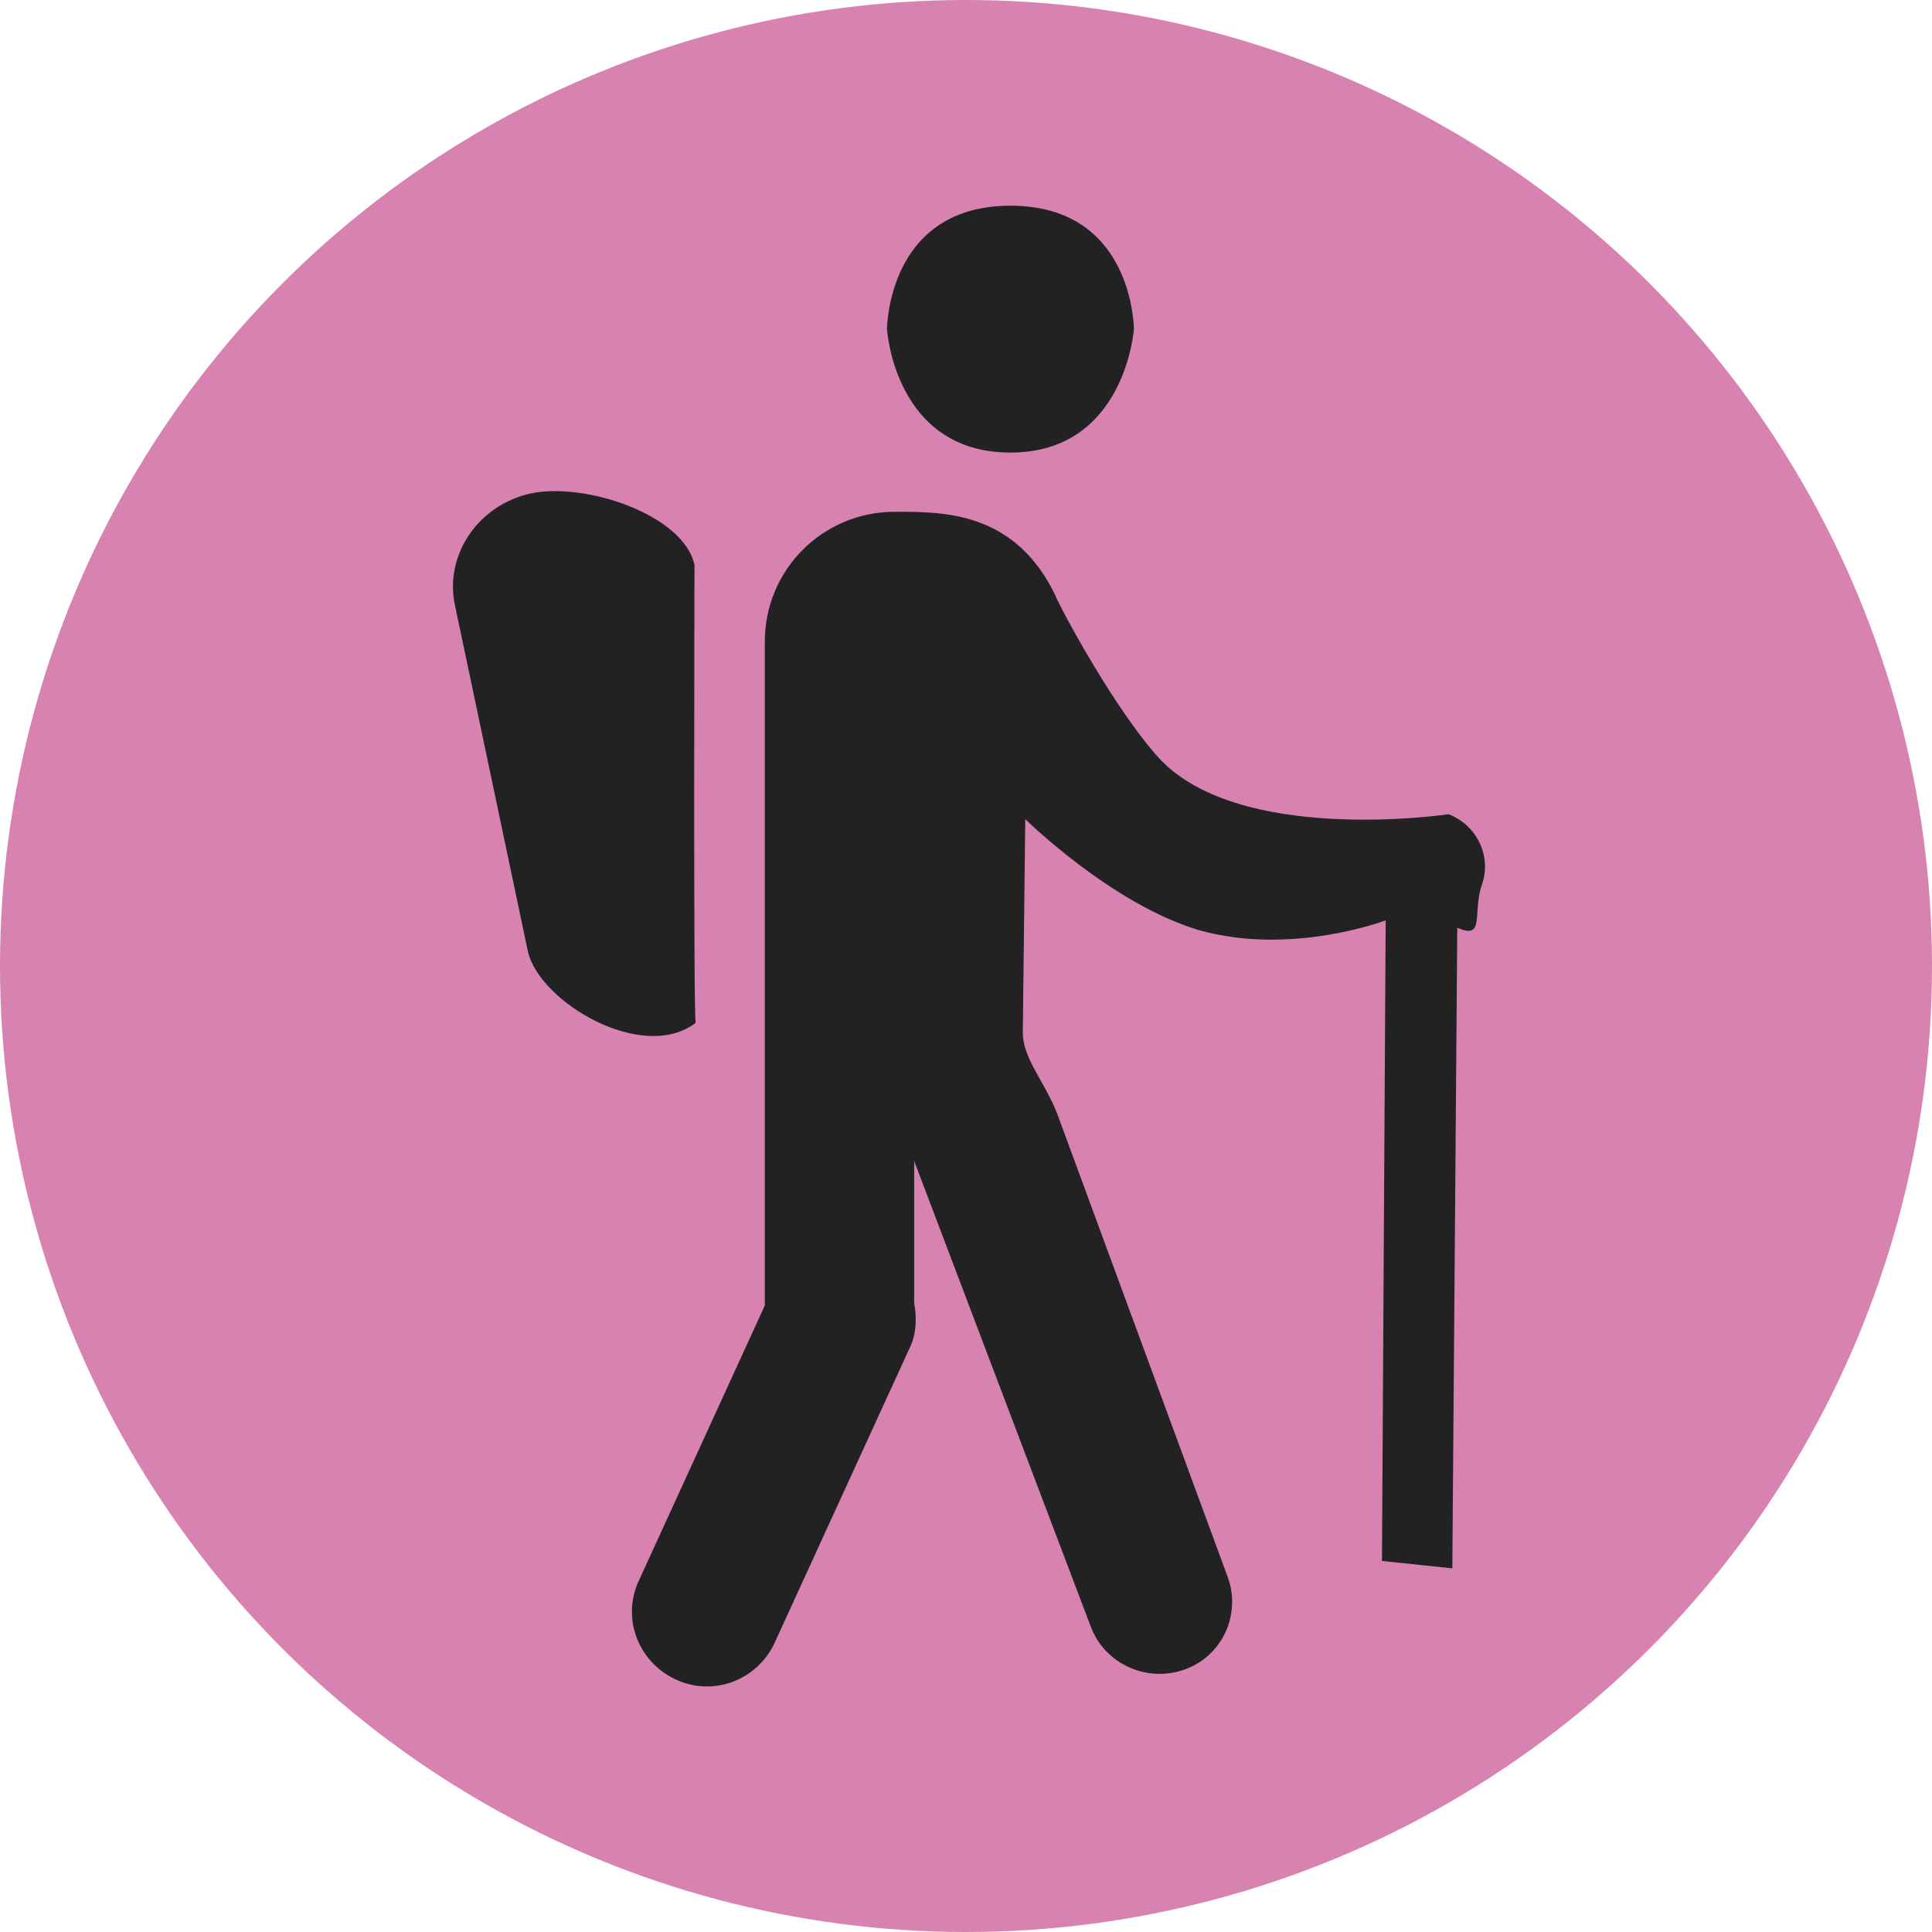 <?xml version="1.0" standalone="no" ?>
<svg xmlns="http://www.w3.org/2000/svg" xmlns:xlink="http://www.w3.org/1999/xlink" version="1.0" width="21px" height="21px" viewBox="0,0,21,21">
<style type="text/css">
<![CDATA[
g { fill-rule:evenodd }
path { fill-rule:evenodd }
.buttonFillKultur { fill:#d782b1 }
.fg { fill:#222 }
]]>
</style>
<defs>
<g id="button"><circle class="buttonFillKultur" cx="10.5" cy="10.5" r="10.5"/></g>
<path id="tour" transform="scale(1.2) translate(4.5,2.5)" d="M 4.9,7.36 l 1.38,3.75 c 0.11,0.3 -0.04,0.64 -0.35,0.75 C 5.62,11.97 5.28,11.81 5.17,11.51 l -1.43,-3.77 V 8.89c 0.02,0.11 0.02,0.24 -0.03,0.35 l -1.09,2.38 c -0.13,0.31 -0.48,0.46 -0.79,0.33 -0.31,-0.13 -0.46,-0.48 -0.33,-0.79 L 2.53,8.91 V 3.53c 0,-0.58 0.47,-1.05 1.05,-1.05 0.39,0 0.98,-0.01 1.31,0.69 C 4.86,3.13 5.3,3.99 5.7,4.45 6.34,5.19 8.07,4.93 8.07,4.93 c 0.23,0.09 0.35,0.34 0.27,0.57 S 8.37,5.95 8.14,5.85 l -0.04,5.19 -0.57,-0.06 L 7.56,5.79 c 0,0 -0.76,0.29 -1.51,0.08 C 5.34,5.66 4.64,4.97 4.64,4.97 L 4.62,6.7 C 4.62,6.91 4.8,7.1 4.9,7.36 z M 4.52,2 c -0.94,0 -1,-1 -1,-1 s 0,-1 1,-1 1,1 1,1 S 5.45,2 4.52,2 z M 0.61,6.04 L 0.02,3.24 C -0.07,2.83 0.21,2.42 0.64,2.33 s 1.23,0.17 1.32,0.58 c 0,0 -0.01,3.71 0.01,3.71 C 1.54,6.95 0.7,6.45 0.61,6.04 z" class="fg"/>
</defs>
<svg version="1.0" xmlns="http://www.w3.org/2000/svg">
<use xlink:href="#button"/>
<use transform="scale(1.118) translate(-1,-1)" xlink:href="#tour" />
</svg>
</svg>